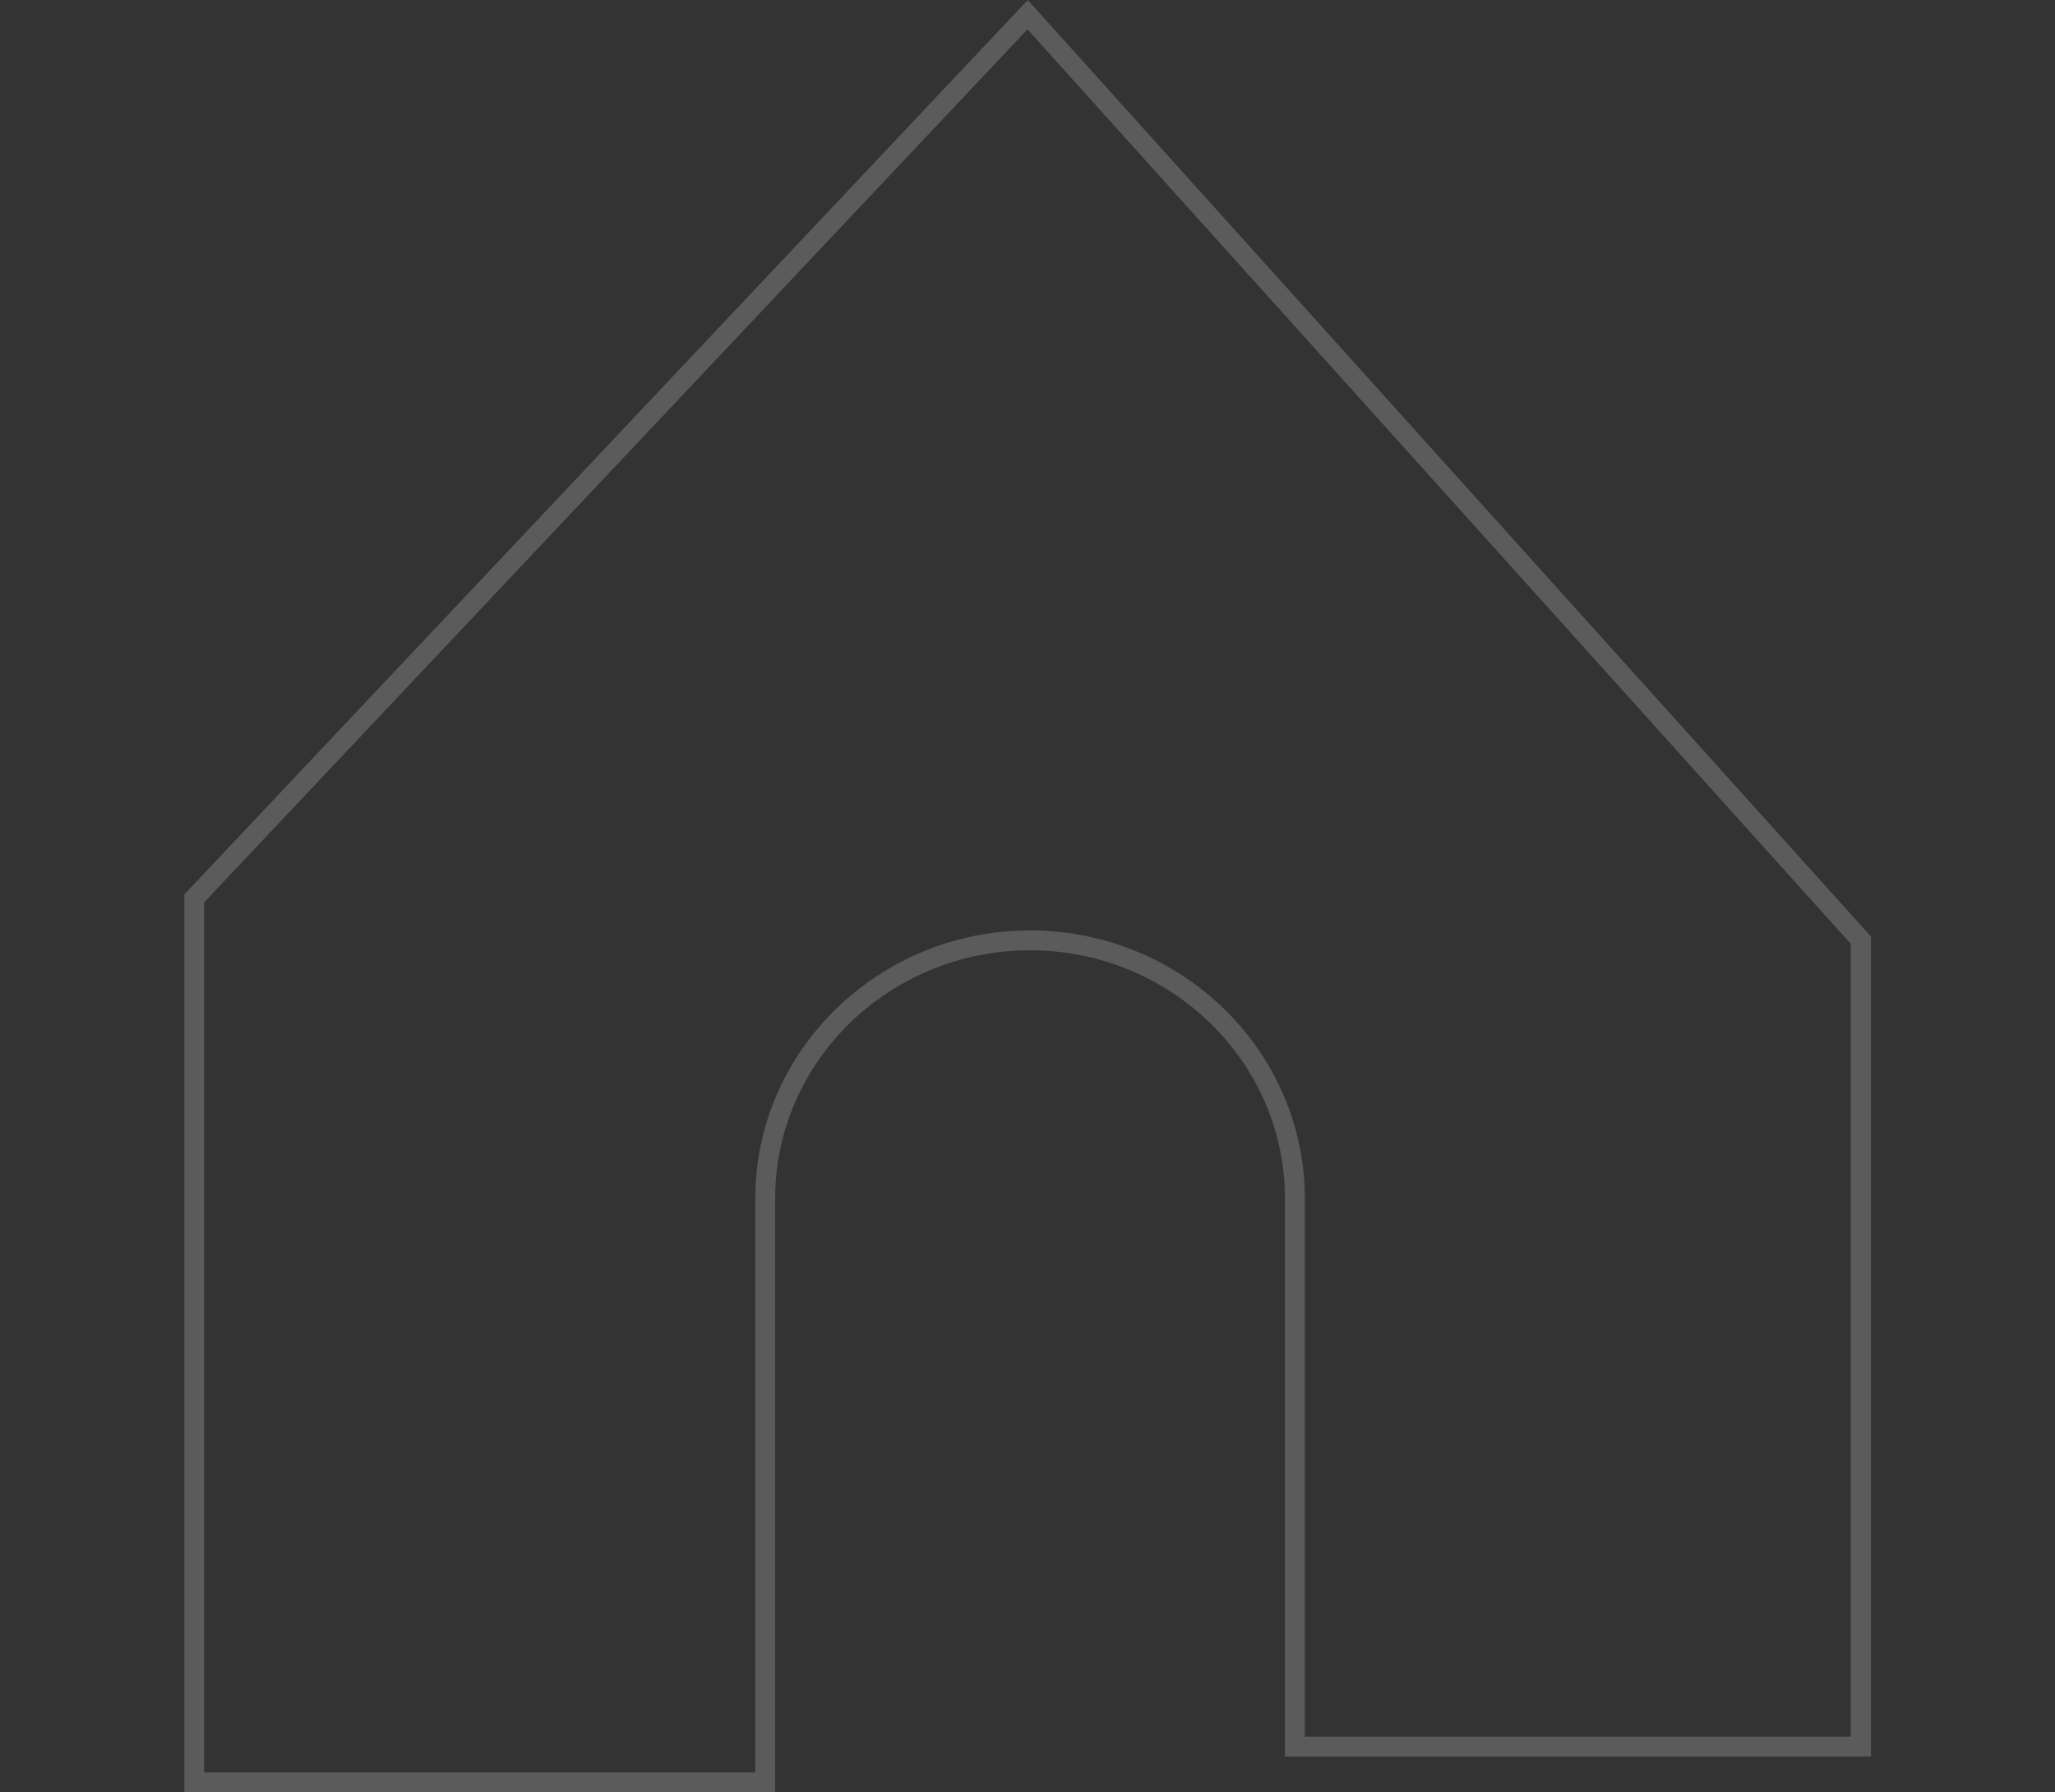 <?xml version="1.0" encoding="utf-8"?>
<!-- Generator: Adobe Illustrator 23.0.0, SVG Export Plug-In . SVG Version: 6.00 Build 0)  -->
<svg version="1.1" id="Layer_1" xmlns="http://www.w3.org/2000/svg" xmlns:xlink="http://www.w3.org/1999/xlink" x="0px" y="0px"
	 viewBox="0 0 80.62 70.31" style="enable-background:new 0 0 80.62 70.31;" xml:space="preserve">
<rect x="0" y="0" width="80.62" height="70.31" fill="#333333" stroke="none"/>
<style type="text/css">
	.st0{opacity:0.2;}
	.st1{fill:#F9F9FA;}
</style>
<g id="XMLID_75_" class="st0">
	<path class="st1" d="M30.41,70.31H7.23V35.09L40.32,0L73.4,36.74v32.17H50.41V47.02c0-5.37-4.49-9.74-10-9.74
		c-5.52,0-10,4.37-10,9.74V70.31z M8.01,69.53h21.62V47.02c0-5.8,4.84-10.52,10.78-10.52s10.78,4.72,10.78,10.52v21.11h21.42v-31.1
		L40.31,1.15L8.01,35.4V69.53z"/>
</g>
</svg>
